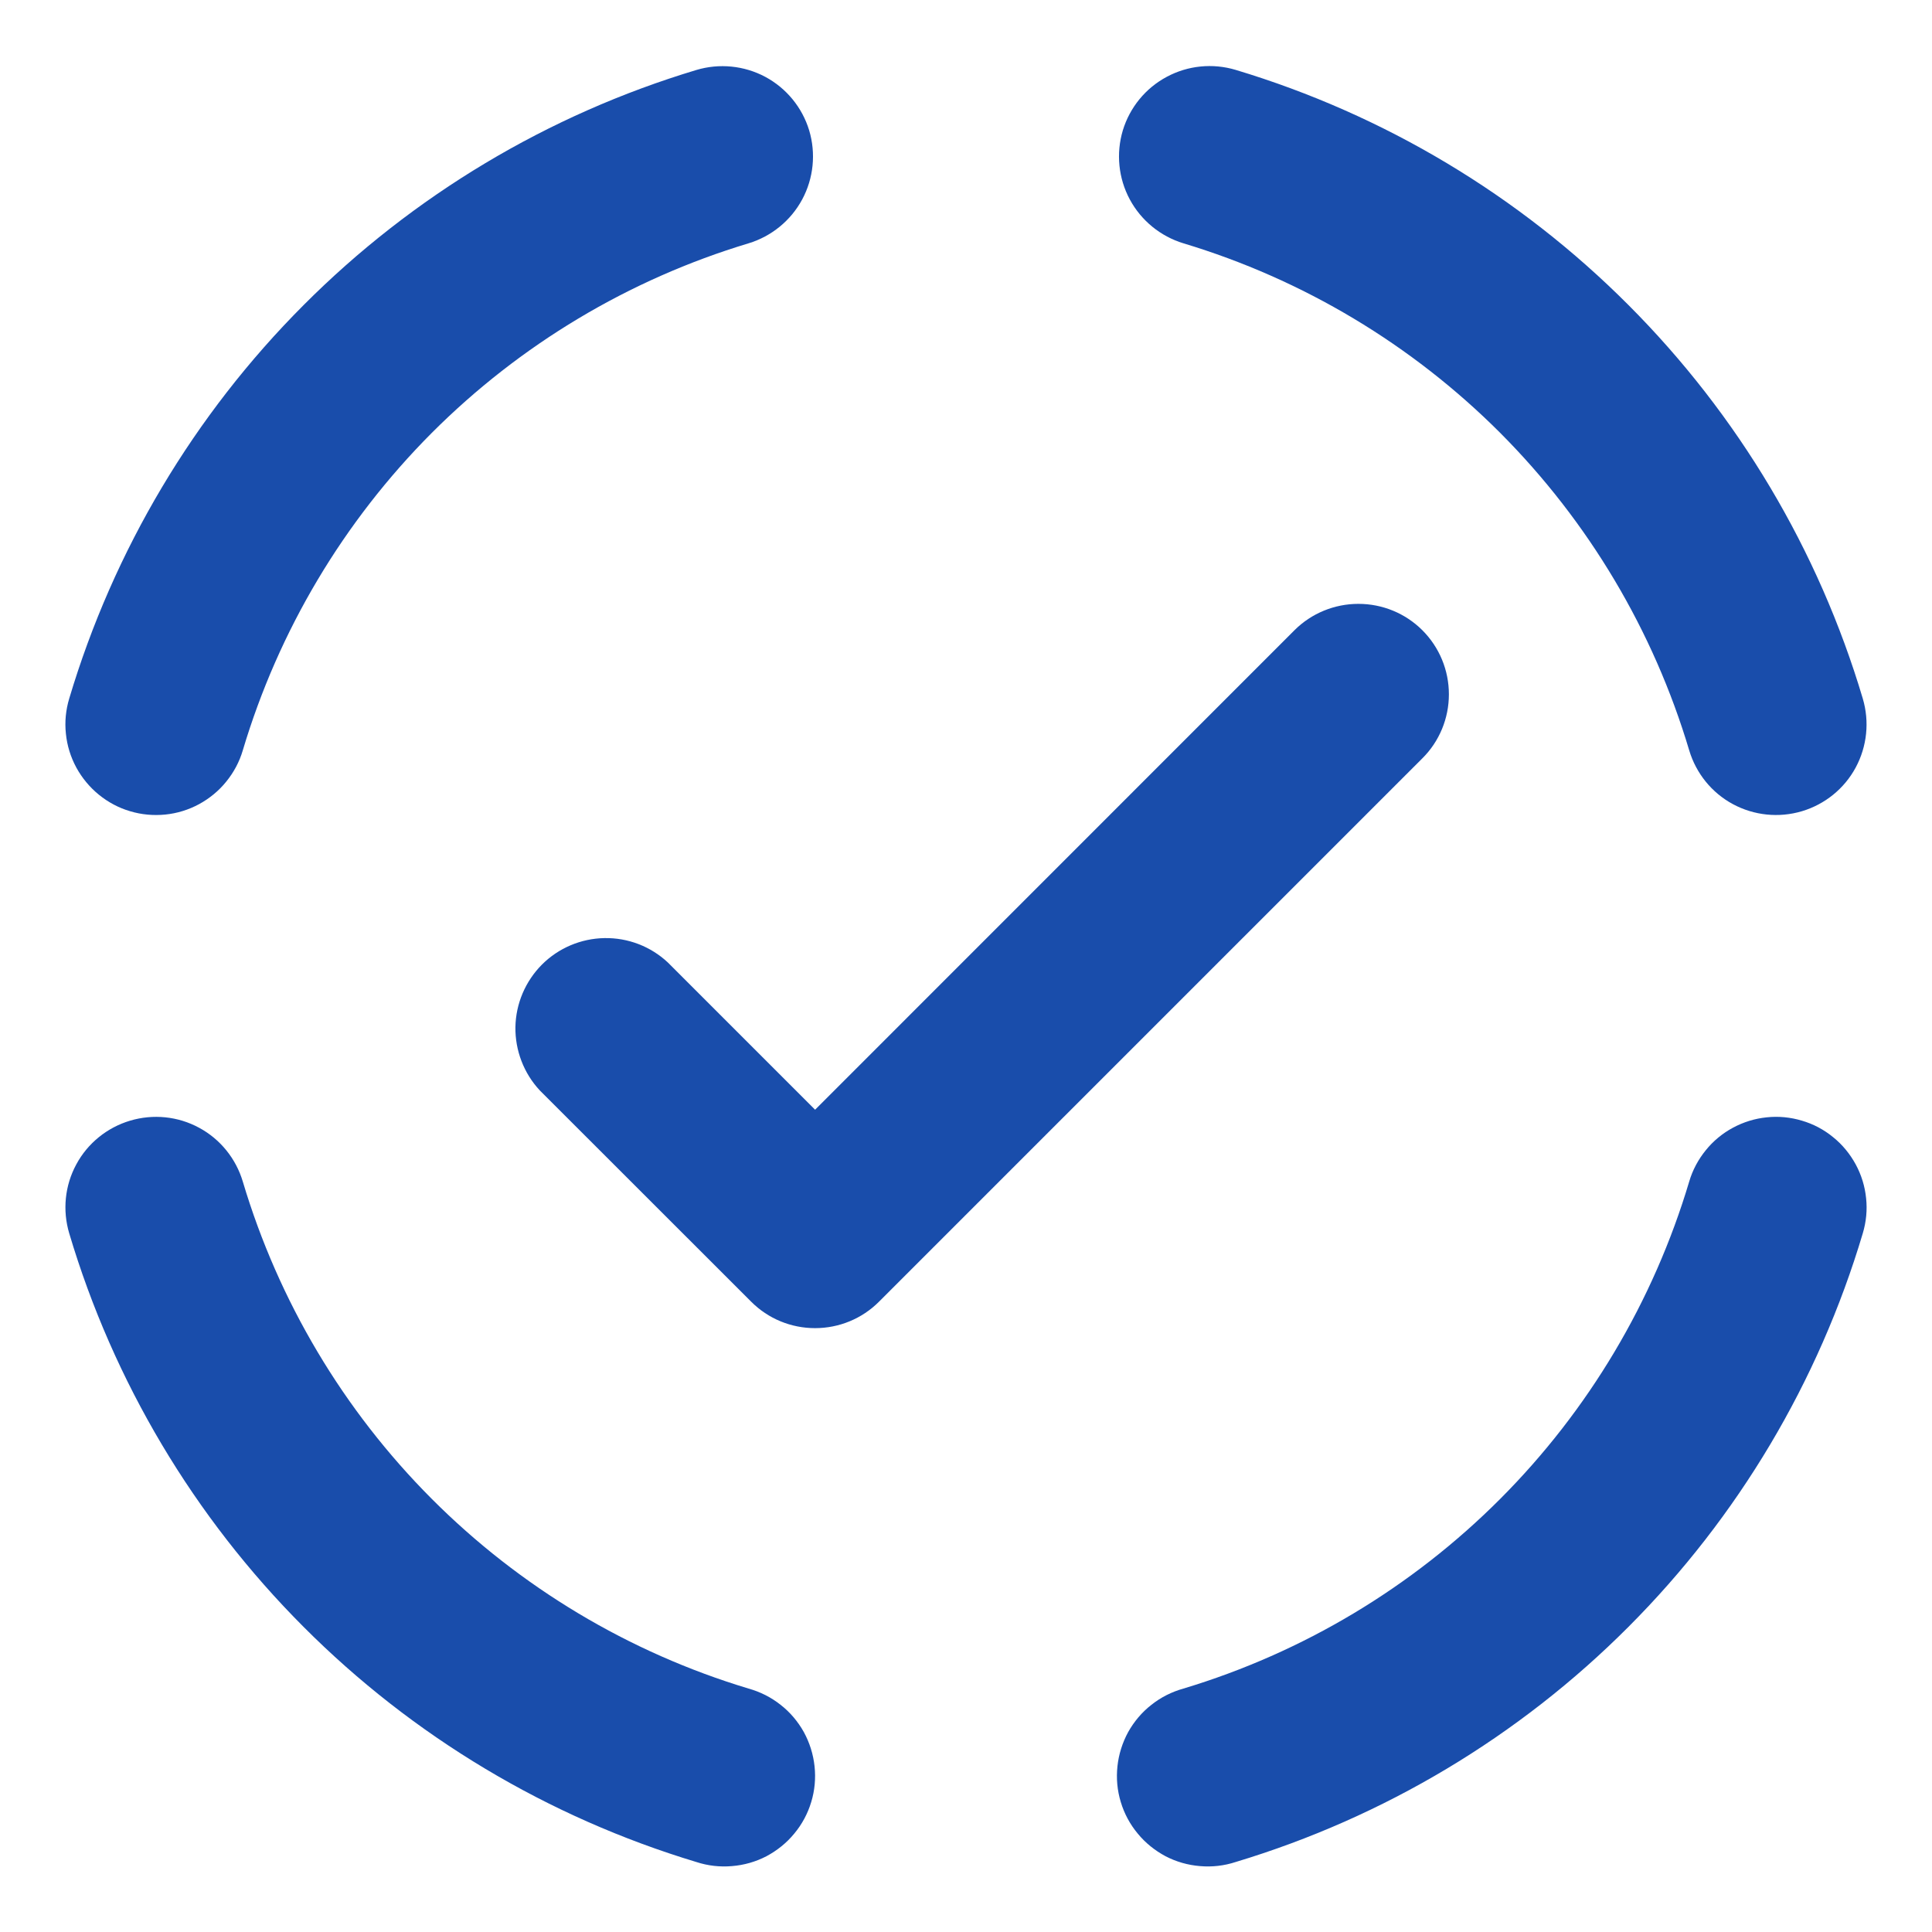 <svg width="18" height="18" viewBox="0 0 18 18" fill="none" xmlns="http://www.w3.org/2000/svg">
<g id="pajamas:check-circle-dashed" clip-path="url(#clip0_1_457)">
<path id="Vector" fill-rule="evenodd" clip-rule="evenodd" d="M7.539 1.215C7.474 1.001 7.327 0.822 7.13 0.716C6.933 0.611 6.702 0.588 6.488 0.652C5.105 1.068 3.847 1.821 2.828 2.843C1.808 3.865 1.058 5.125 0.645 6.508C0.613 6.614 0.602 6.726 0.614 6.836C0.625 6.946 0.658 7.053 0.711 7.151C0.764 7.248 0.835 7.334 0.921 7.404C1.007 7.474 1.106 7.527 1.212 7.558C1.318 7.59 1.43 7.6 1.54 7.589C1.65 7.578 1.757 7.545 1.855 7.492C1.952 7.439 2.039 7.368 2.108 7.282C2.178 7.196 2.231 7.097 2.262 6.991C2.595 5.875 3.2 4.859 4.022 4.034C4.845 3.21 5.859 2.603 6.974 2.267C7.188 2.202 7.368 2.055 7.474 1.858C7.58 1.661 7.603 1.429 7.539 1.215ZM10.461 1.215C10.526 1.001 10.673 0.821 10.87 0.716C11.067 0.61 11.298 0.587 11.512 0.651C12.895 1.067 14.153 1.82 15.173 2.843C16.193 3.865 16.943 5.124 17.355 6.508C17.419 6.723 17.395 6.954 17.289 7.151C17.183 7.348 17.002 7.494 16.788 7.558C16.573 7.622 16.342 7.598 16.145 7.492C15.948 7.386 15.802 7.205 15.738 6.991C15.405 5.875 14.8 4.859 13.978 4.034C13.155 3.21 12.141 2.603 11.026 2.267C10.812 2.202 10.632 2.055 10.526 1.858C10.42 1.661 10.397 1.429 10.461 1.215ZM13.252 5.872C13.411 6.031 13.499 6.245 13.499 6.469C13.499 6.692 13.411 6.907 13.252 7.065L8.19 12.127C8.032 12.286 7.817 12.374 7.594 12.374C7.37 12.374 7.156 12.286 6.998 12.127L5.029 10.159C4.88 9.999 4.799 9.787 4.802 9.569C4.806 9.35 4.895 9.142 5.049 8.987C5.204 8.832 5.413 8.744 5.631 8.74C5.85 8.736 6.061 8.817 6.221 8.966L7.594 10.339L12.06 5.872C12.218 5.714 12.433 5.626 12.656 5.626C12.88 5.626 13.094 5.714 13.252 5.872ZM11.512 17.348C11.405 17.383 11.292 17.396 11.18 17.386C11.068 17.377 10.959 17.346 10.859 17.294C10.76 17.241 10.671 17.17 10.6 17.083C10.528 16.997 10.474 16.896 10.442 16.789C10.409 16.681 10.399 16.568 10.411 16.456C10.423 16.344 10.457 16.236 10.511 16.137C10.566 16.039 10.639 15.952 10.728 15.883C10.816 15.813 10.918 15.762 11.026 15.732C12.141 15.396 13.155 14.789 13.978 13.964C14.8 13.14 15.405 12.124 15.738 11.008C15.769 10.902 15.822 10.803 15.892 10.717C15.961 10.631 16.048 10.559 16.145 10.507C16.243 10.454 16.35 10.421 16.46 10.41C16.57 10.398 16.682 10.409 16.788 10.441C16.894 10.472 16.993 10.524 17.079 10.595C17.165 10.664 17.236 10.751 17.289 10.848C17.342 10.946 17.375 11.053 17.386 11.163C17.398 11.273 17.387 11.384 17.355 11.491C16.943 12.874 16.193 14.134 15.173 15.156C14.153 16.179 12.895 16.931 11.512 17.348ZM6.488 17.348C6.595 17.383 6.708 17.396 6.82 17.386C6.932 17.377 7.041 17.346 7.141 17.294C7.24 17.241 7.329 17.17 7.4 17.083C7.472 16.997 7.526 16.896 7.558 16.789C7.591 16.681 7.601 16.568 7.589 16.456C7.577 16.344 7.543 16.236 7.489 16.137C7.434 16.039 7.361 15.952 7.272 15.883C7.184 15.813 7.082 15.762 6.974 15.732C5.859 15.396 4.845 14.789 4.022 13.964C3.2 13.14 2.595 12.124 2.262 11.008C2.198 10.794 2.052 10.613 1.855 10.507C1.658 10.4 1.427 10.377 1.212 10.441C0.998 10.505 0.817 10.651 0.711 10.848C0.604 11.045 0.581 11.276 0.645 11.491C1.057 12.874 1.807 14.134 2.827 15.156C3.847 16.179 5.105 16.931 6.488 17.348Z" fill="#194DAB"/>
</g>
<defs>
<clipPath id="clip0_1_457">
<rect width="18" height="18" fill="white"/>
</clipPath>
</defs>
</svg>
